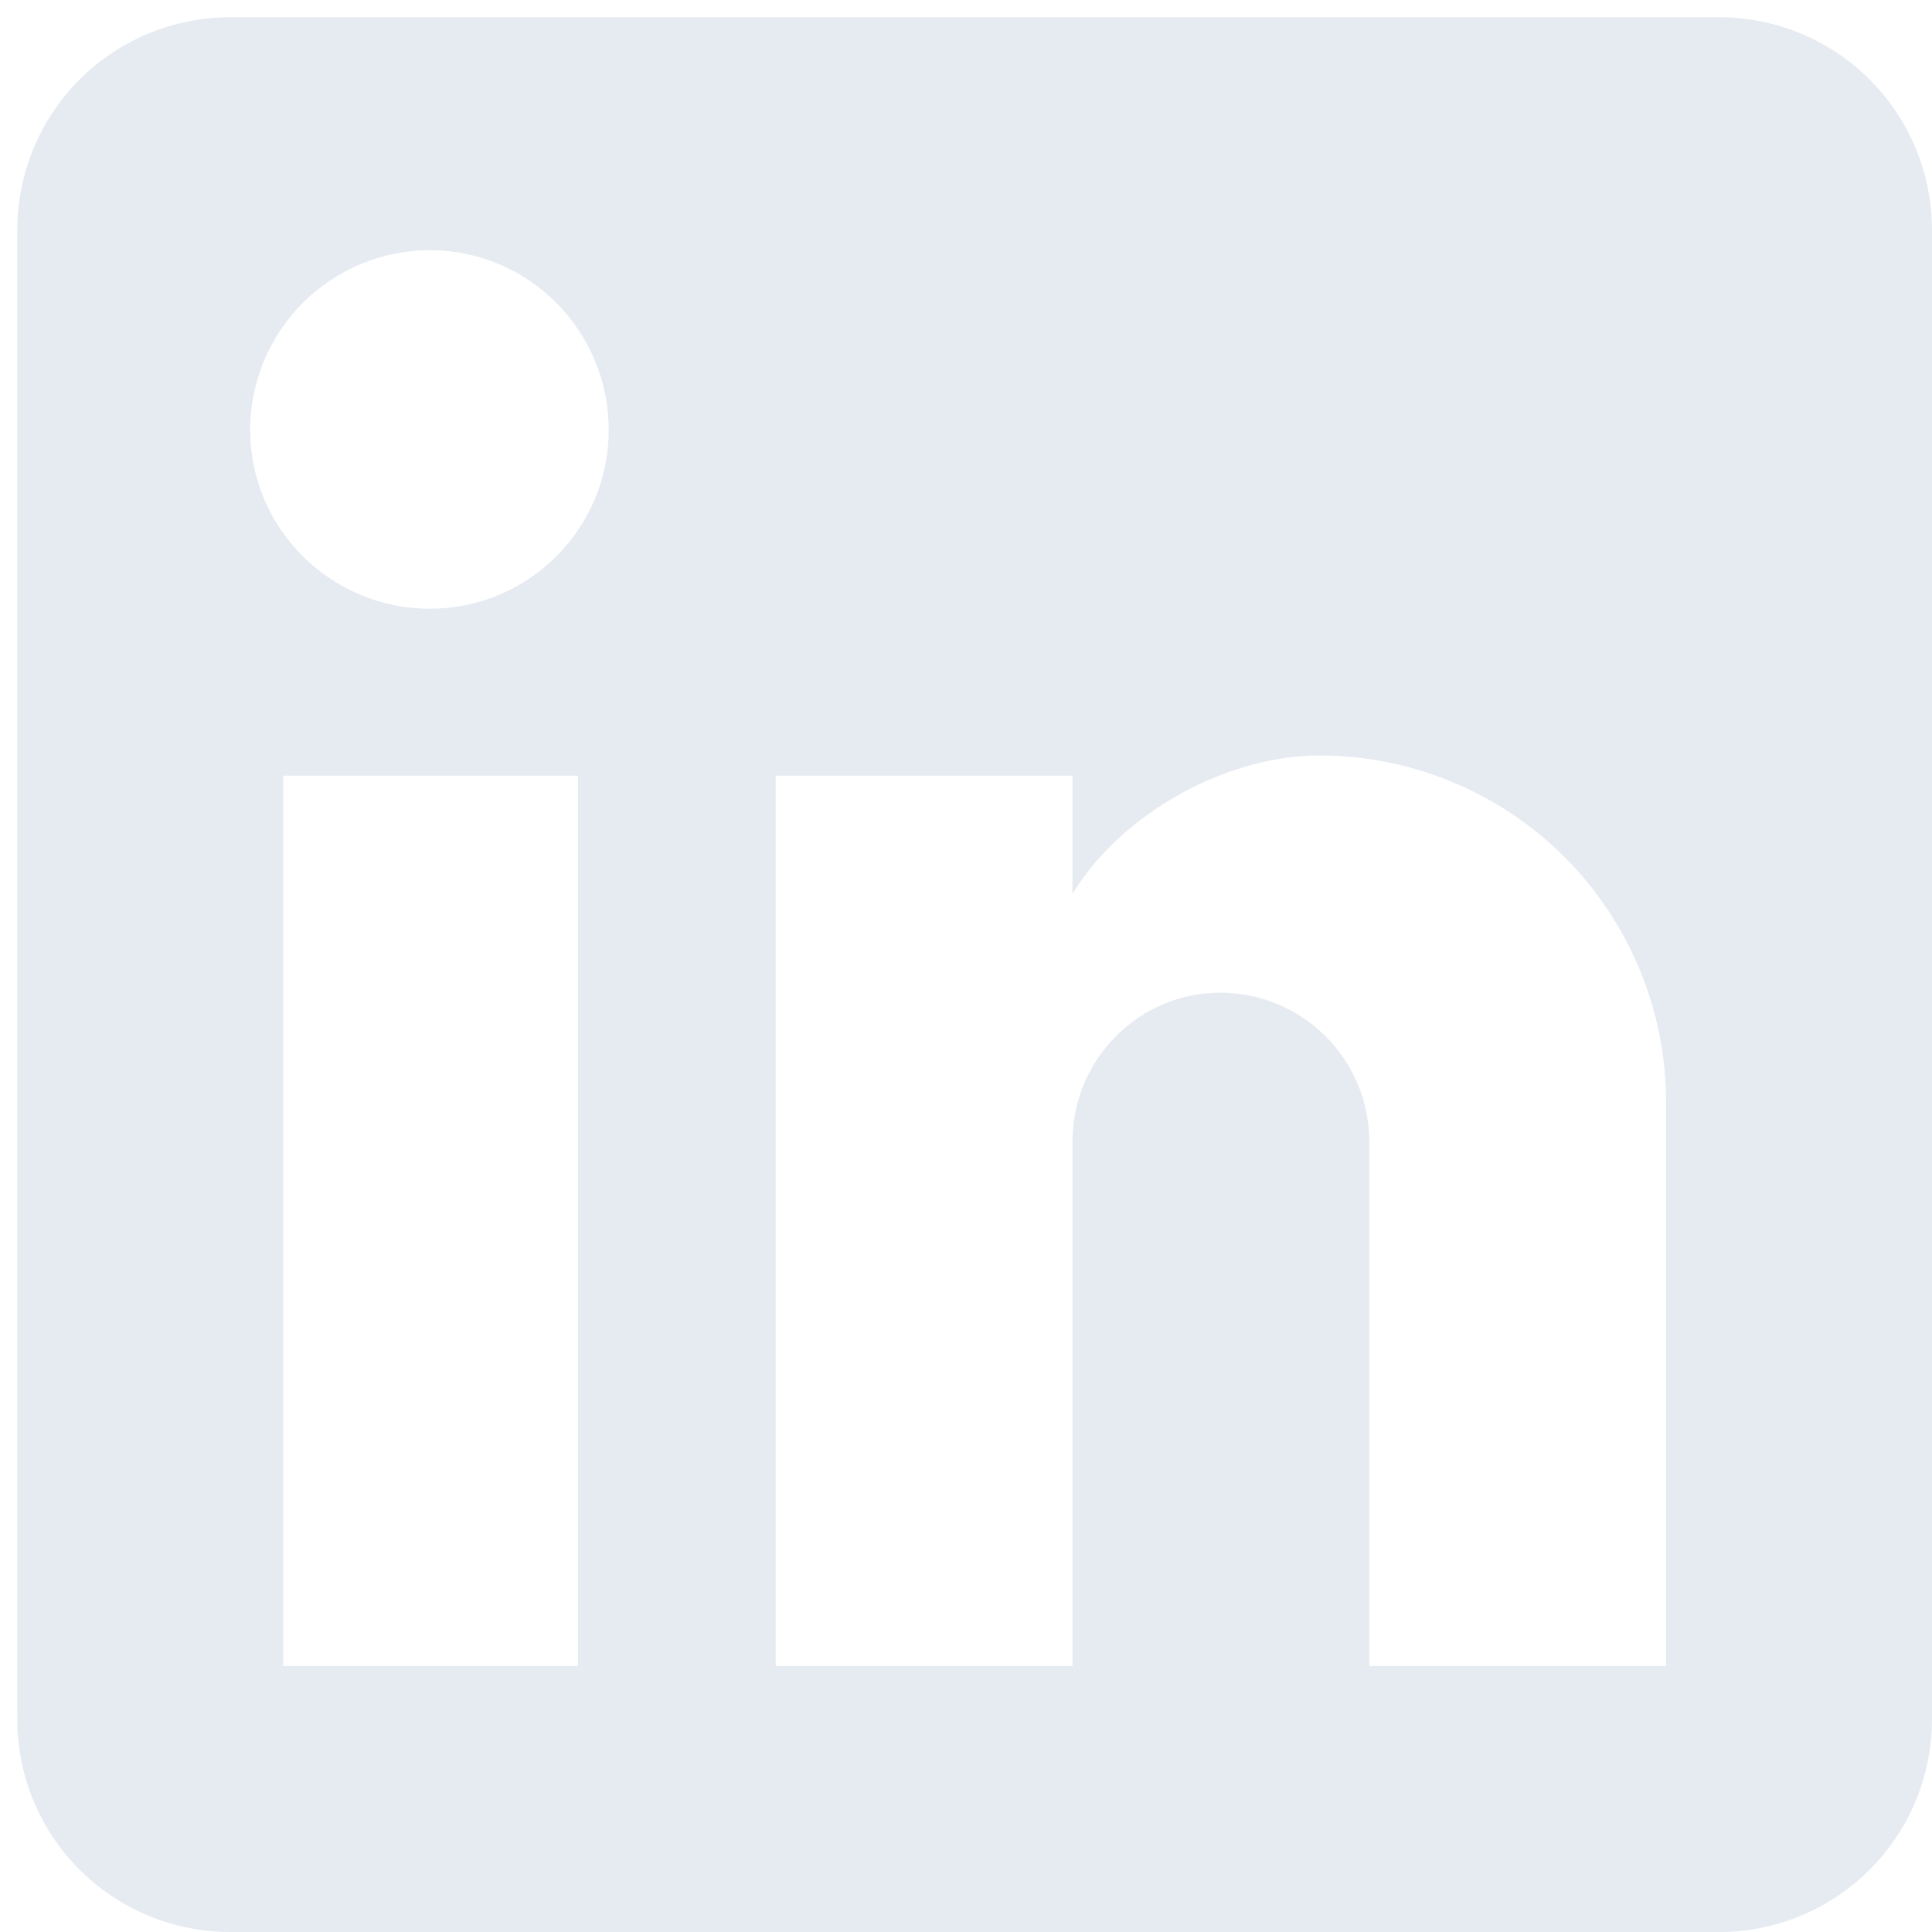 <svg width="28" height="28" viewBox="0 0 28 28" fill="none" xmlns="http://www.w3.org/2000/svg">
<path d="M24.917 0.25C25.734 0.25 26.519 0.575 27.097 1.153C27.675 1.731 28 2.516 28 3.333V24.917C28 25.734 27.675 26.519 27.097 27.097C26.519 27.675 25.734 28 24.917 28H3.333C2.516 28 1.731 27.675 1.153 27.097C0.575 26.519 0.25 25.734 0.25 24.917V3.333C0.25 2.516 0.575 1.731 1.153 1.153C1.731 0.575 2.516 0.25 3.333 0.25H24.917ZM24.146 24.146V15.975C24.146 14.642 23.616 13.364 22.674 12.421C21.731 11.479 20.453 10.949 19.12 10.949C17.81 10.949 16.283 11.751 15.543 12.953V11.242H11.242V24.146H15.543V16.545C15.543 15.358 16.499 14.387 17.686 14.387C18.259 14.387 18.808 14.614 19.212 15.019C19.617 15.424 19.845 15.973 19.845 16.545V24.146H24.146ZM6.232 8.822C6.919 8.822 7.577 8.549 8.063 8.063C8.549 7.577 8.822 6.919 8.822 6.232C8.822 4.798 7.665 3.626 6.232 3.626C5.541 3.626 4.878 3.901 4.389 4.389C3.901 4.878 3.626 5.541 3.626 6.232C3.626 7.665 4.798 8.822 6.232 8.822ZM8.375 24.146V11.242H4.104V24.146H8.375Z" fill="#E2E8F0" fill-opacity="0.85"/>
</svg>
